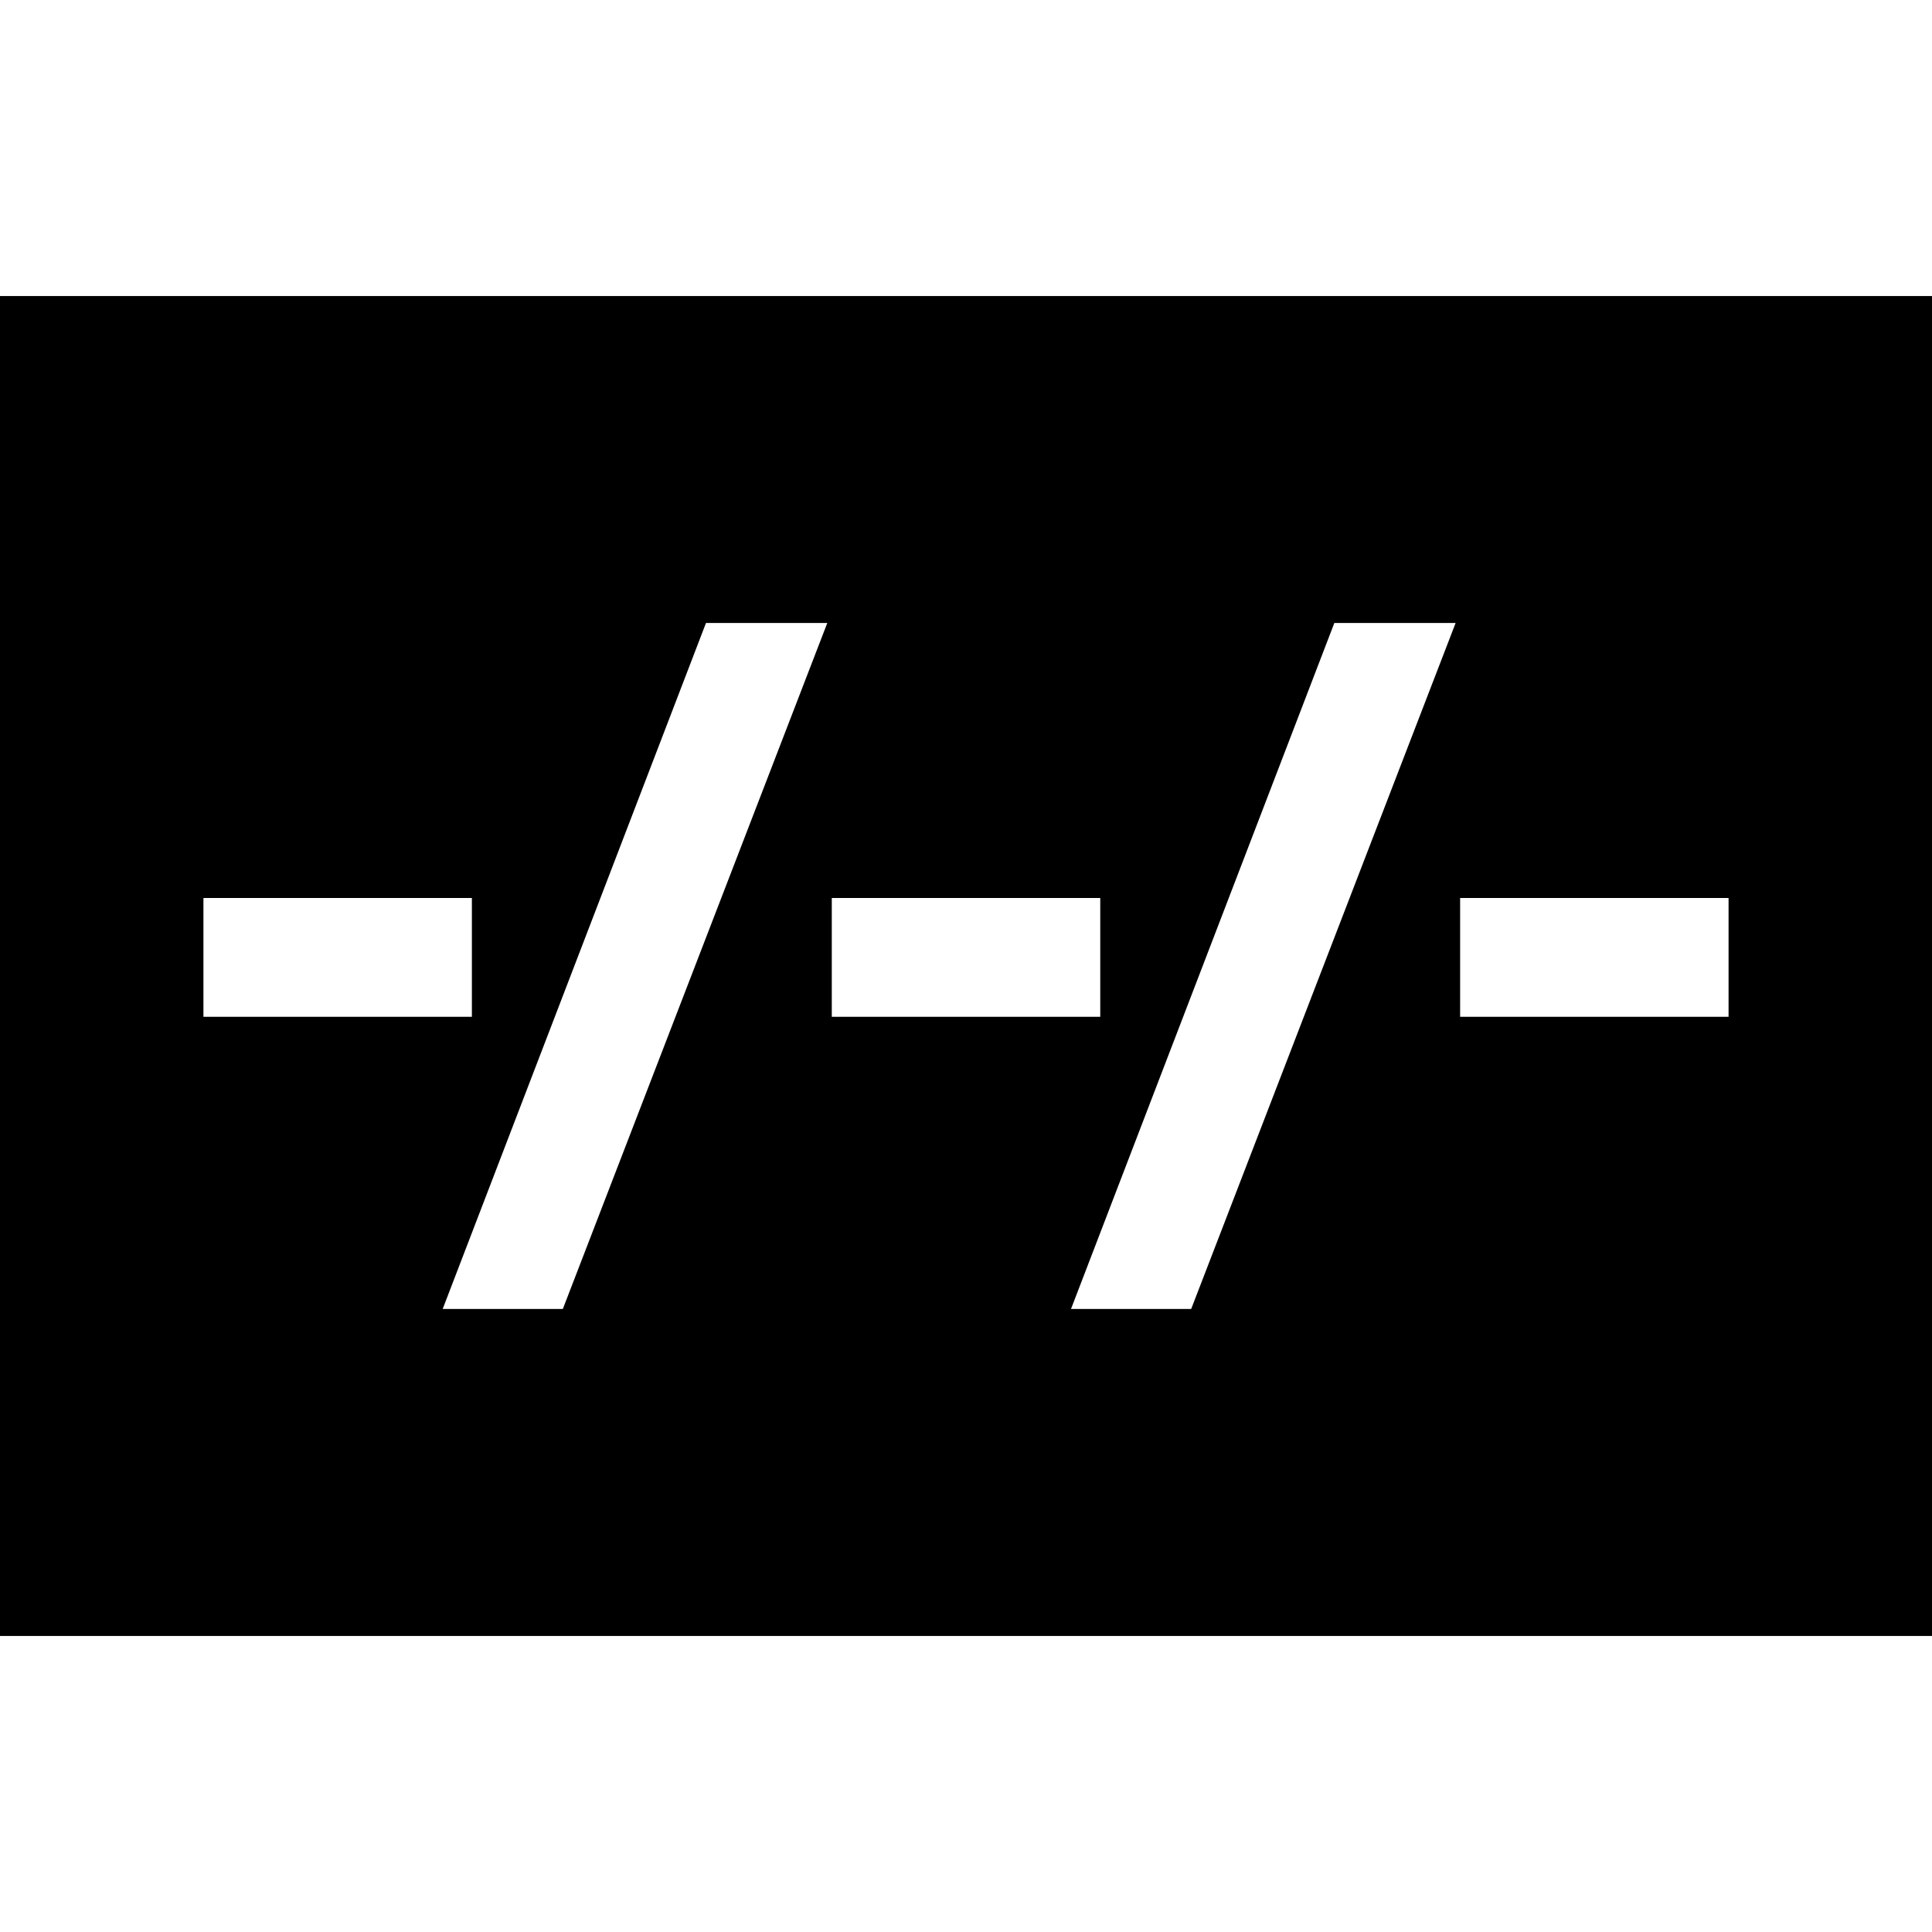 <?xml version="1.0" encoding="iso-8859-1"?>
<!-- Generator: Adobe Illustrator 16.0.0, SVG Export Plug-In . SVG Version: 6.00 Build 0)  -->
<!DOCTYPE svg PUBLIC "-//W3C//DTD SVG 1.1//EN" "http://www.w3.org/Graphics/SVG/1.1/DTD/svg11.dtd">
<svg version="1.1" id="Capa_1" xmlns="http://www.w3.org/2000/svg" xmlns:xlink="http://www.w3.org/1999/xlink" x="0px" y="0px"
	 width="92.281px" height="92.281px" viewBox="0 0 92.281 92.281" style="enable-background:new 0 0 92.281 92.281;"
	 xml:space="preserve">
<g>
	<g id="Layer_1_18_">
		<g>
			<g>
				<path d="M0,14.141v64h92.281v-64H0z M9.717,42.892h12.822v5.675H9.717V42.892z M26.883,62.523h-5.739l12.577-32.766h5.794
					L26.883,62.523z M39.73,42.892h12.823v5.675H39.73V42.892z M56.896,62.523h-5.74l12.578-32.766h5.793L56.896,62.523z
					 M82.564,48.566H69.742v-5.675h12.822V48.566z"/>
			</g>
		</g>
	</g>
</g>
<g>
</g>
<g>
</g>
<g>
</g>
<g>
</g>
<g>
</g>
<g>
</g>
<g>
</g>
<g>
</g>
<g>
</g>
<g>
</g>
<g>
</g>
<g>
</g>
<g>
</g>
<g>
</g>
<g>
</g>
</svg>
